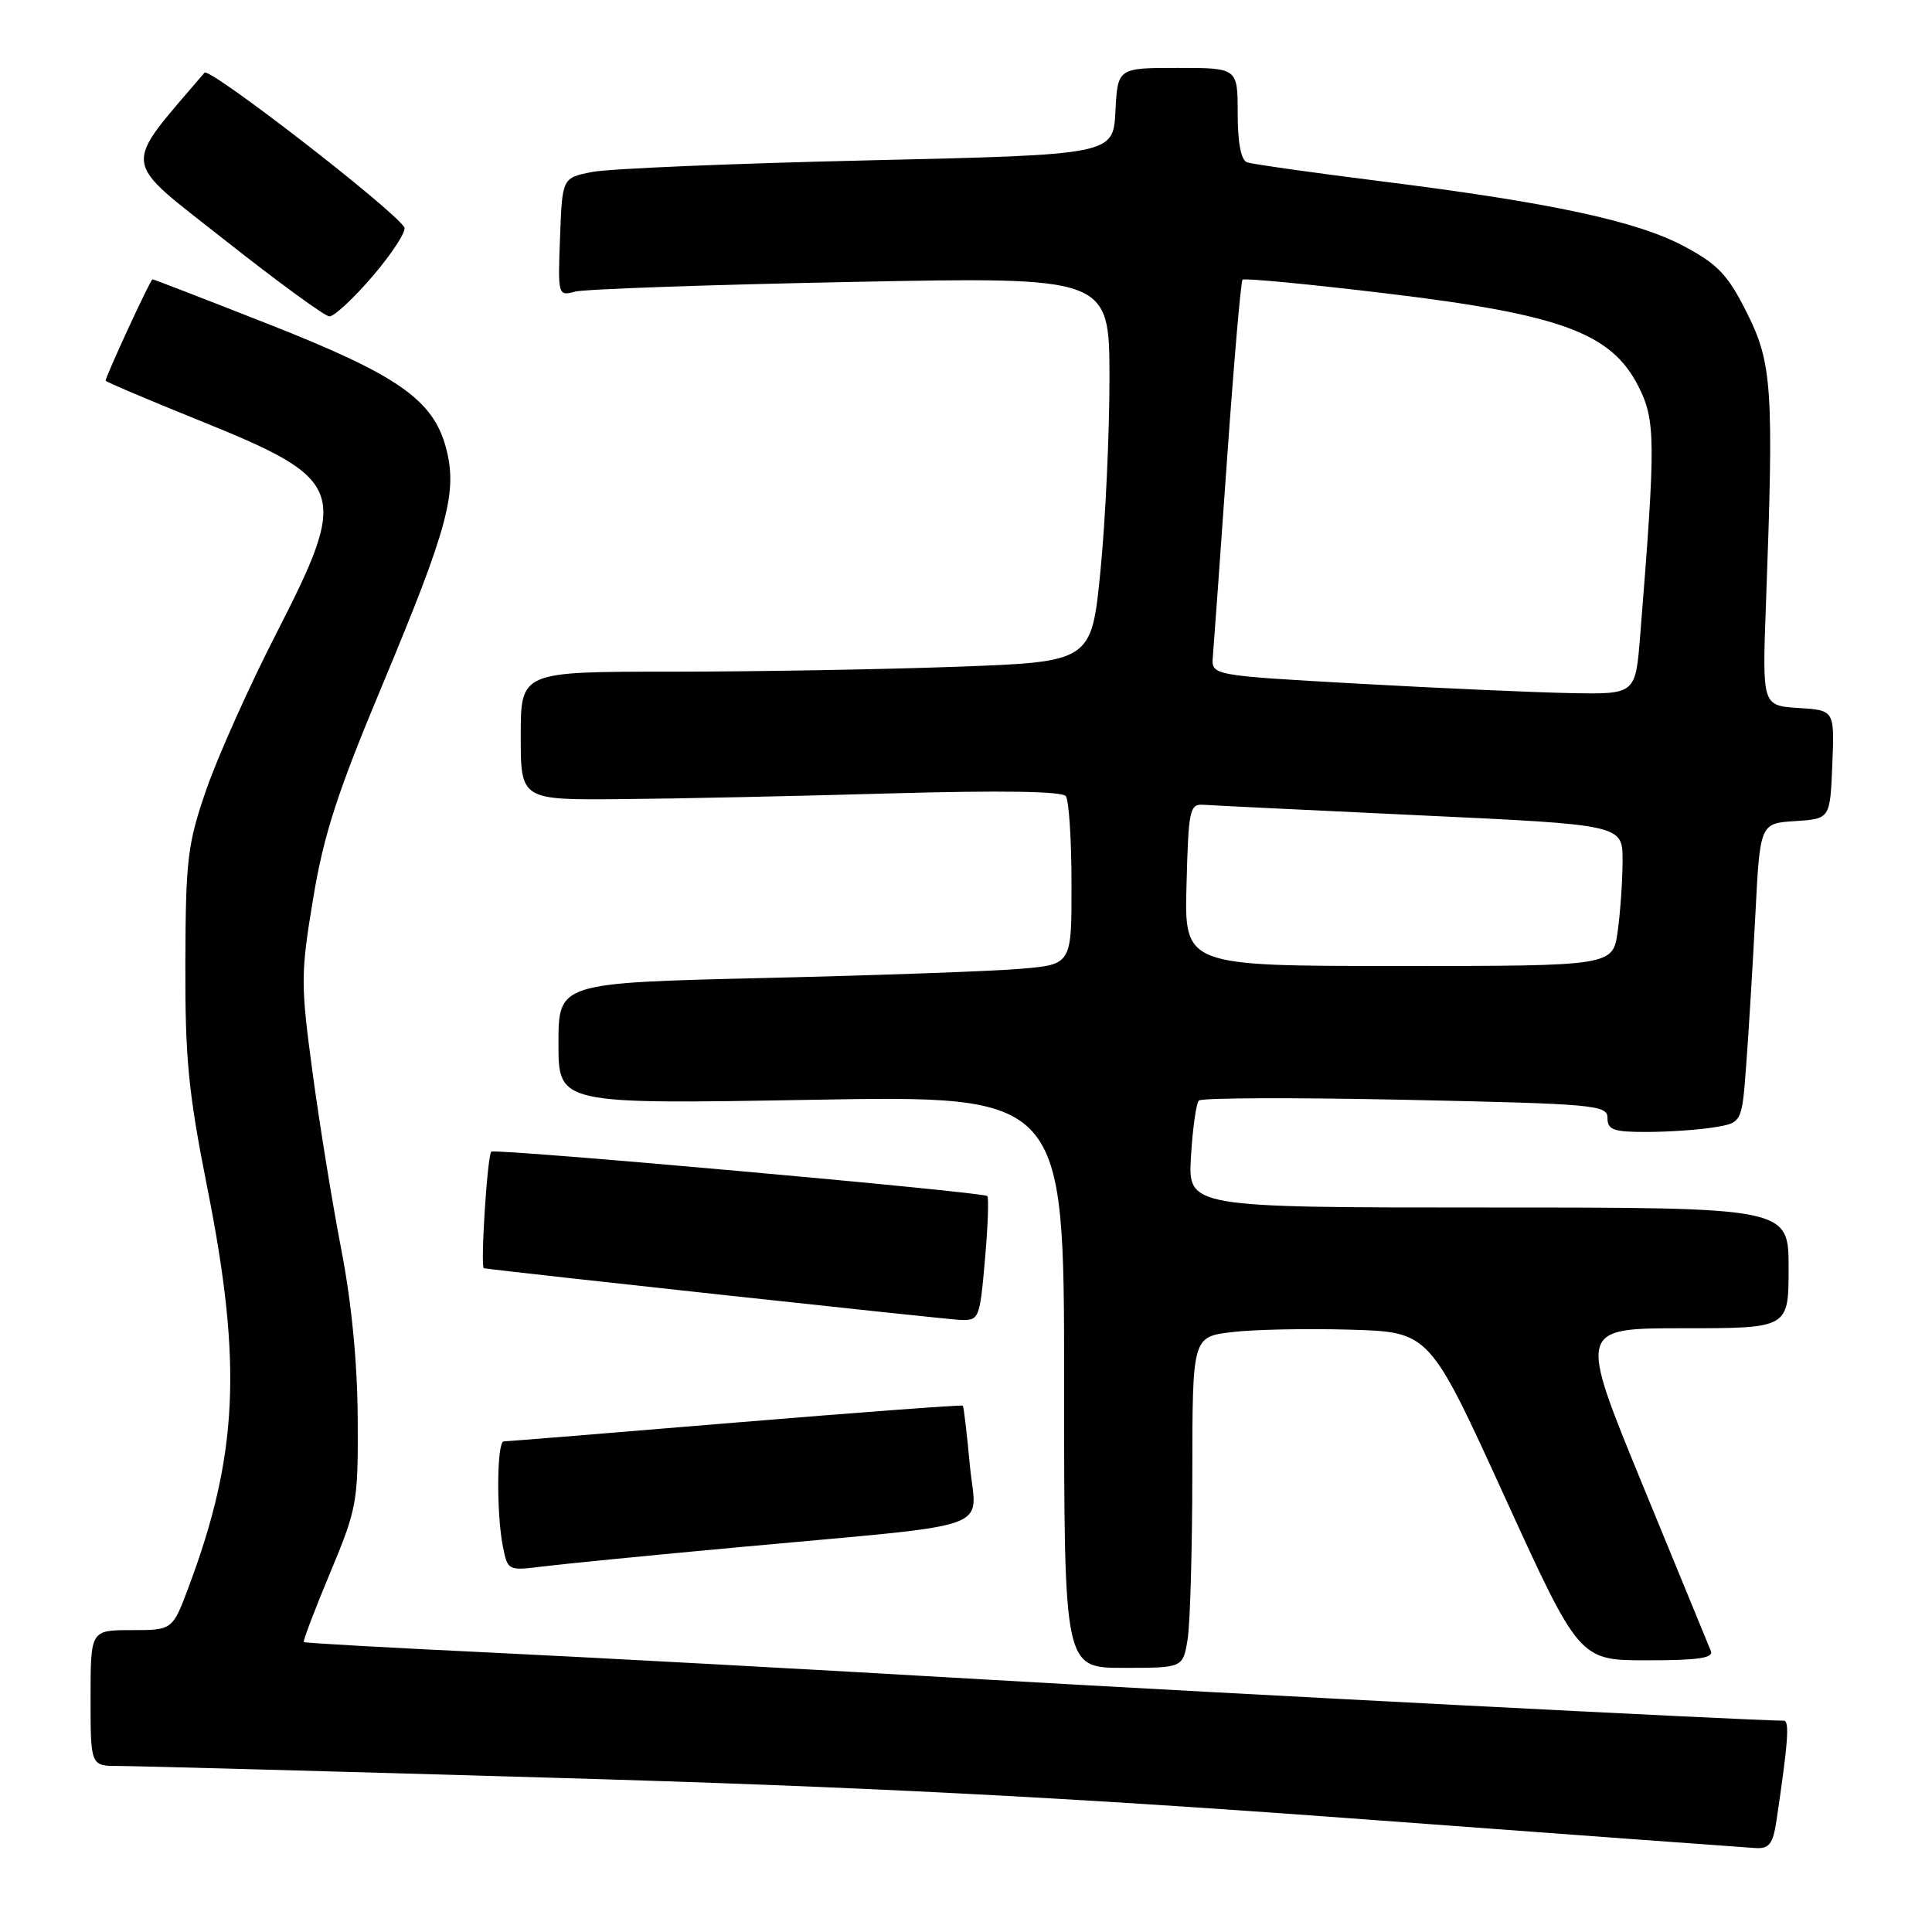 <?xml version="1.0" encoding="UTF-8" standalone="no"?>
<!DOCTYPE svg PUBLIC "-//W3C//DTD SVG 1.1//EN" "http://www.w3.org/Graphics/SVG/1.1/DTD/svg11.dtd" >
<svg xmlns="http://www.w3.org/2000/svg" xmlns:xlink="http://www.w3.org/1999/xlink" version="1.1" viewBox="0 0 256 256">
 <g >
 <path fill="currentColor"
d=" M 235.39 241.25 C 236.94 230.83 237.15 228.00 236.36 228.00 C 231.64 227.97 163.56 224.46 130.50 222.54 C 107.40 221.19 77.70 219.58 64.50 218.95 C 51.30 218.32 40.39 217.71 40.26 217.58 C 40.12 217.45 41.69 213.33 43.74 208.42 C 47.32 199.83 47.46 199.07 47.40 188.00 C 47.36 180.59 46.59 172.59 45.21 165.50 C 44.04 159.45 42.33 148.91 41.41 142.07 C 39.83 130.35 39.84 129.05 41.49 119.07 C 42.90 110.58 44.69 105.04 50.61 90.90 C 59.41 69.84 60.67 65.16 59.08 59.28 C 57.37 52.94 52.64 49.66 35.50 42.92 C 27.25 39.67 20.37 37.01 20.21 37.01 C 19.94 37.00 14.00 49.86 14.00 50.44 C 14.00 50.58 19.45 52.90 26.11 55.59 C 45.94 63.59 46.40 64.82 36.56 84.04 C 33.01 90.96 28.88 100.19 27.36 104.56 C 24.85 111.81 24.61 113.80 24.56 127.50 C 24.52 140.27 24.95 144.73 27.49 157.50 C 32.11 180.70 31.54 192.82 25.01 210.25 C 22.86 216.00 22.86 216.00 17.43 216.00 C 12.00 216.00 12.00 216.00 12.00 225.00 C 12.00 234.00 12.00 234.00 15.72 234.00 C 17.76 234.00 43.75 234.70 73.47 235.57 C 113.65 236.73 140.70 238.11 179.00 240.94 C 207.32 243.04 231.47 244.81 232.66 244.88 C 234.43 244.98 234.93 244.31 235.39 241.25 Z  M 157.36 217.25 C 157.70 215.19 157.98 205.32 157.99 195.32 C 158.00 177.14 158.00 177.14 163.25 176.51 C 166.14 176.16 173.21 176.02 178.96 176.19 C 189.41 176.50 189.41 176.50 199.34 198.25 C 209.27 220.00 209.27 220.00 218.24 220.00 C 225.03 220.00 227.09 219.70 226.69 218.75 C 226.41 218.06 222.34 208.16 217.65 196.75 C 209.13 176.00 209.13 176.00 223.07 176.00 C 237.00 176.00 237.00 176.00 237.00 168.00 C 237.00 160.00 237.00 160.00 197.20 160.00 C 157.41 160.00 157.41 160.00 157.81 153.25 C 158.03 149.54 158.50 146.20 158.85 145.83 C 159.21 145.46 171.54 145.42 186.25 145.73 C 211.40 146.27 213.00 146.41 213.00 148.15 C 213.00 149.72 213.81 150.00 218.25 149.99 C 221.14 149.98 225.15 149.71 227.16 149.37 C 230.81 148.77 230.81 148.77 231.38 141.13 C 231.70 136.94 232.24 128.01 232.59 121.30 C 233.21 109.10 233.21 109.10 237.86 108.80 C 242.50 108.50 242.50 108.50 242.79 101.31 C 243.09 94.11 243.09 94.11 238.29 93.81 C 233.50 93.50 233.50 93.50 234.00 80.00 C 235.05 51.61 234.83 48.15 231.50 41.50 C 228.97 36.45 227.67 35.05 223.20 32.66 C 216.92 29.29 205.51 26.84 183.00 24.02 C 173.93 22.88 165.94 21.75 165.25 21.51 C 164.44 21.22 164.00 18.95 164.00 15.03 C 164.00 9.00 164.00 9.00 156.05 9.00 C 148.10 9.00 148.10 9.00 147.80 14.75 C 147.50 20.50 147.50 20.50 115.00 21.25 C 97.12 21.66 80.70 22.35 78.50 22.78 C 74.50 23.56 74.50 23.56 74.21 31.41 C 73.91 39.16 73.94 39.25 76.21 38.64 C 77.47 38.31 93.91 37.73 112.75 37.36 C 147.00 36.68 147.00 36.68 147.01 50.09 C 147.01 57.46 146.48 68.94 145.82 75.60 C 144.63 87.70 144.63 87.70 126.66 88.35 C 116.77 88.71 99.75 89.00 88.84 89.00 C 69.00 89.00 69.00 89.00 69.00 97.50 C 69.00 106.00 69.00 106.00 82.25 105.89 C 89.54 105.83 105.62 105.49 118.00 105.13 C 132.65 104.72 140.76 104.84 141.23 105.50 C 141.64 106.05 141.98 111.29 141.98 117.15 C 142.00 127.80 142.00 127.80 135.25 128.37 C 131.54 128.69 116.24 129.24 101.25 129.59 C 74.00 130.24 74.00 130.24 74.00 138.27 C 74.00 146.31 74.00 146.31 107.50 145.73 C 141.00 145.14 141.00 145.14 141.00 183.07 C 141.00 221.00 141.00 221.00 148.87 221.00 C 156.74 221.00 156.74 221.00 157.36 217.25 Z  M 98.00 205.00 C 132.88 201.78 129.33 203.05 128.51 194.14 C 128.12 189.94 127.70 186.39 127.58 186.26 C 127.45 186.13 113.89 187.14 97.43 188.50 C 80.97 189.87 67.16 190.99 66.75 190.99 C 65.83 191.00 65.76 200.54 66.64 204.95 C 67.27 208.11 67.34 208.14 71.89 207.57 C 74.43 207.25 86.17 206.09 98.00 205.00 Z  M 130.51 166.94 C 130.90 162.51 131.04 158.70 130.82 158.48 C 130.27 157.94 65.60 152.15 65.10 152.60 C 64.57 153.08 63.63 167.98 64.12 168.05 C 67.75 168.58 125.26 174.81 127.15 174.89 C 129.74 175.00 129.81 174.85 130.51 166.94 Z  M 49.45 36.51 C 52.02 33.49 53.88 30.61 53.57 30.11 C 52.07 27.69 27.75 8.87 27.10 9.63 C 16.08 22.57 15.87 20.82 29.75 31.78 C 36.76 37.32 43.01 41.88 43.63 41.92 C 44.25 41.97 46.87 39.53 49.45 36.51 Z  M 157.22 117.25 C 157.48 107.21 157.63 106.51 159.50 106.64 C 160.60 106.72 173.54 107.35 188.25 108.04 C 215.00 109.29 215.00 109.29 215.00 114.01 C 215.00 116.60 214.71 120.81 214.36 123.36 C 213.73 128.00 213.73 128.00 185.33 128.00 C 156.93 128.00 156.93 128.00 157.22 117.25 Z  M 180.00 90.59 C 160.50 89.50 160.50 89.50 160.71 87.00 C 160.83 85.62 161.67 73.93 162.58 61.00 C 163.49 48.07 164.42 37.30 164.64 37.06 C 164.86 36.83 173.47 37.65 183.77 38.89 C 206.81 41.66 213.49 44.12 217.07 51.14 C 219.39 55.68 219.41 58.34 217.33 84.25 C 216.71 92.00 216.71 92.00 208.11 91.84 C 203.37 91.75 190.72 91.19 180.00 90.59 Z "/>
</g>
</svg>